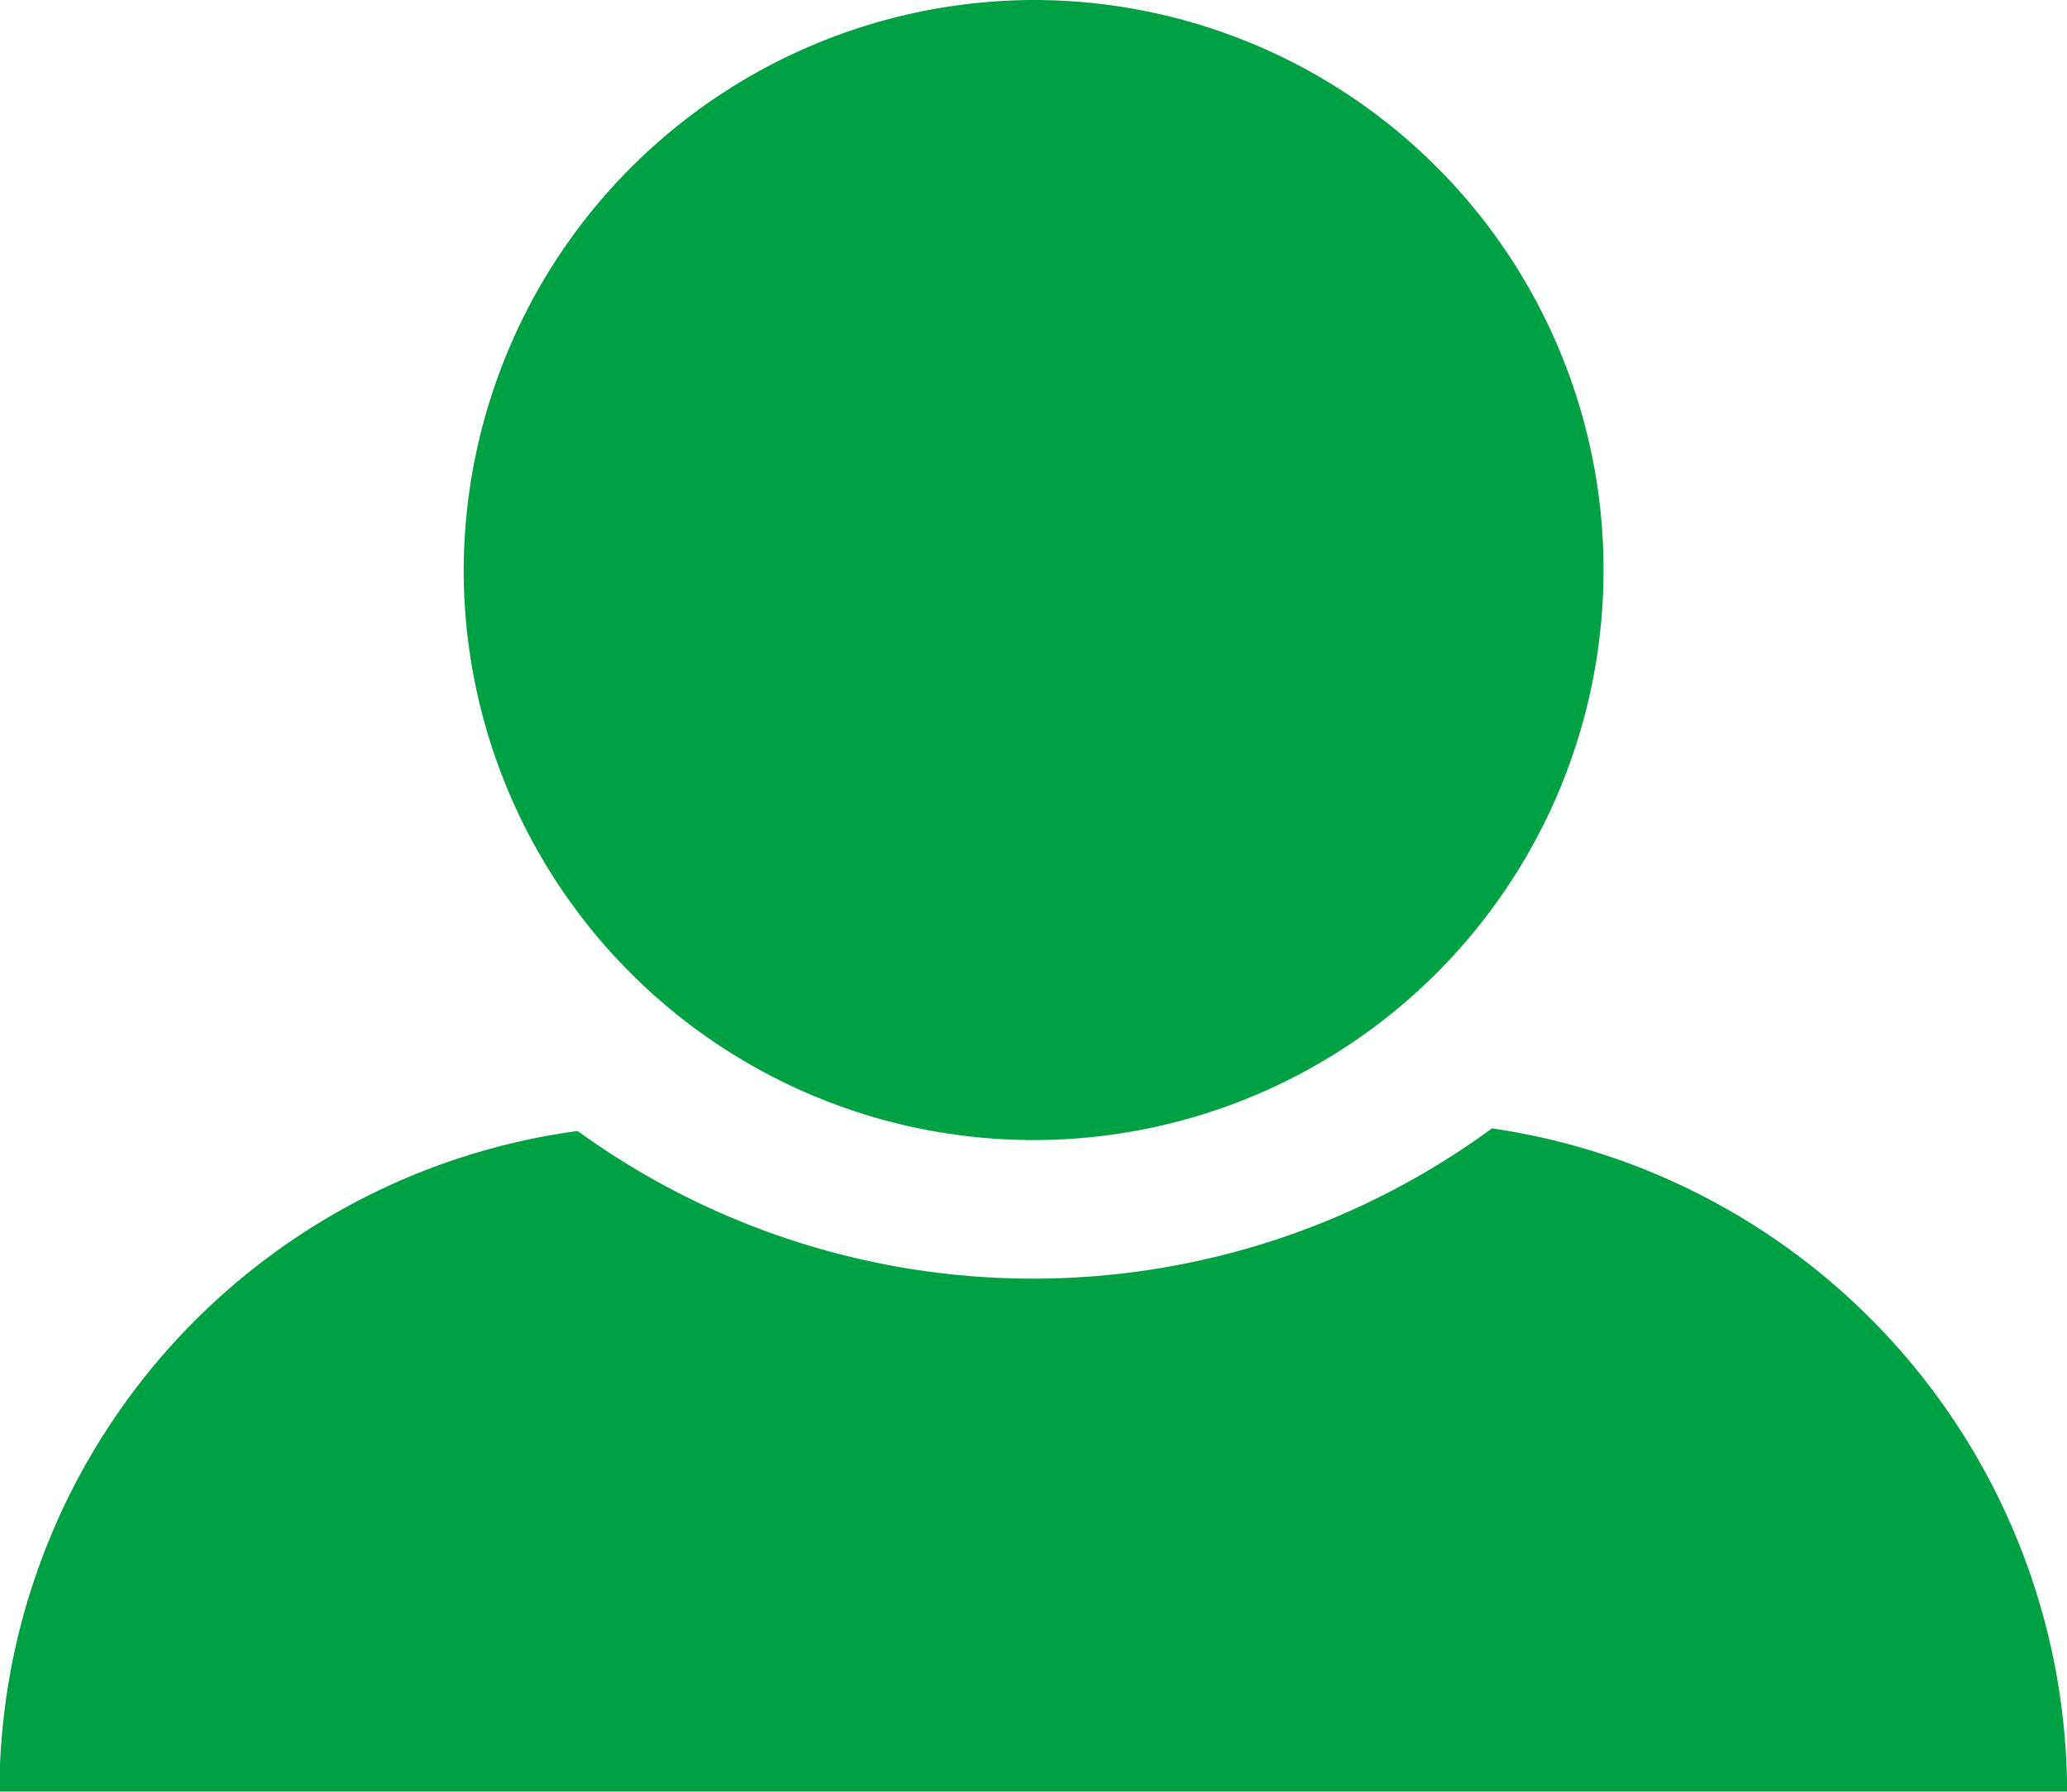 <svg xmlns="http://www.w3.org/2000/svg" width="18.232" height="15.8" viewBox="0 0 18.232 15.8"><defs><style>.a{fill:#00a143;}</style></defs><g transform="translate(-8.1 -13.1)"><g transform="translate(8.1 13.1)"><g transform="translate(0 0)"><path class="a" d="M26,17.127A5.027,5.027,0,1,0,31.027,12.1,5.041,5.041,0,0,0,26,17.127Z" transform="translate(-21.91 -12.1)"/><path class="a" d="M26.333,64.149A5.93,5.93,0,0,0,21.26,58.3a6.846,6.846,0,0,1-8.065.023,5.889,5.889,0,0,0-5.1,5.826Z" transform="translate(-8.1 -48.349)"/></g></g></g></svg>
